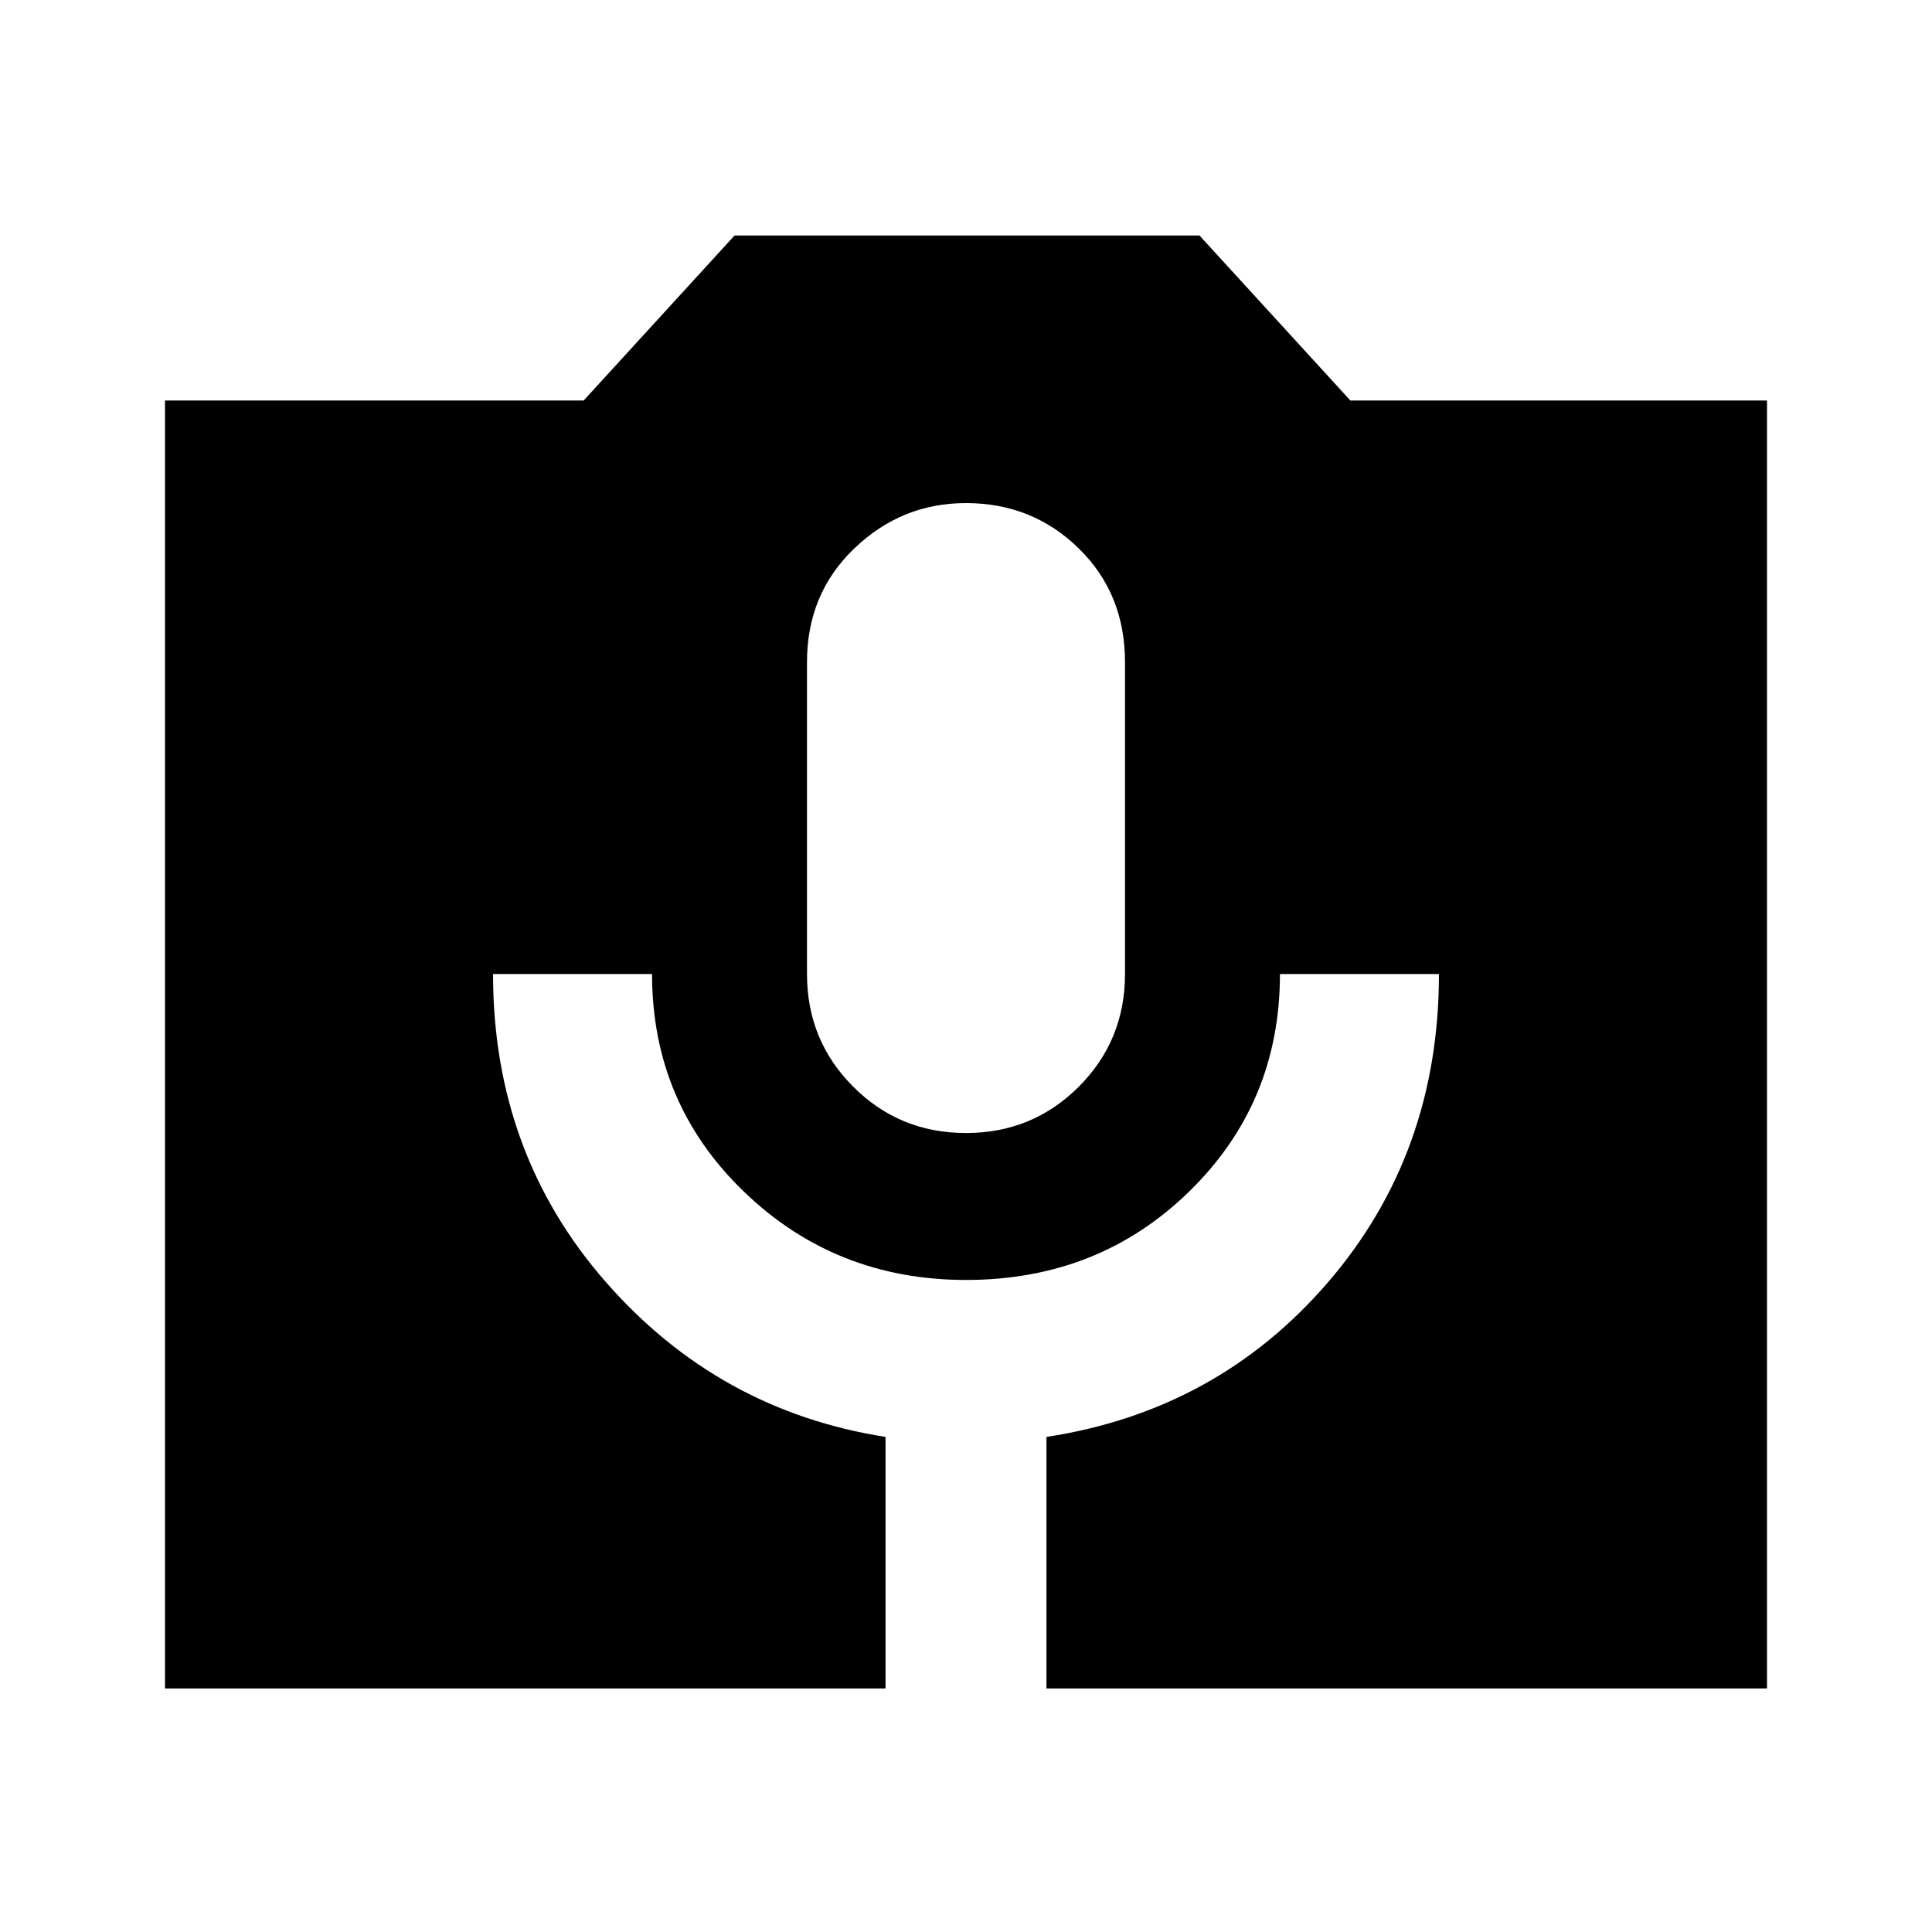 <svg xmlns="http://www.w3.org/2000/svg" height="20" width="20"><path d="M1.708 17.479V4.146h4.334l1.562-1.708h4.813l1.562 1.708h4.313v13.333h-7.459v-2.604q1.771-.271 2.917-1.604 1.146-1.333 1.146-3.188H13.25q0 1.334-.938 2.25-.937.917-2.312.917-1.354 0-2.302-.917-.948-.916-.948-2.25H5.104q0 1.855 1.167 3.188 1.167 1.333 2.896 1.604v2.604ZM10 11.729q.688 0 1.167-.479.479-.479.479-1.167V6.854q0-.708-.479-1.177-.479-.469-1.167-.469-.667 0-1.156.469-.49.469-.49 1.177v3.229q0 .688.479 1.167.479.479 1.167.479Z"/></svg>